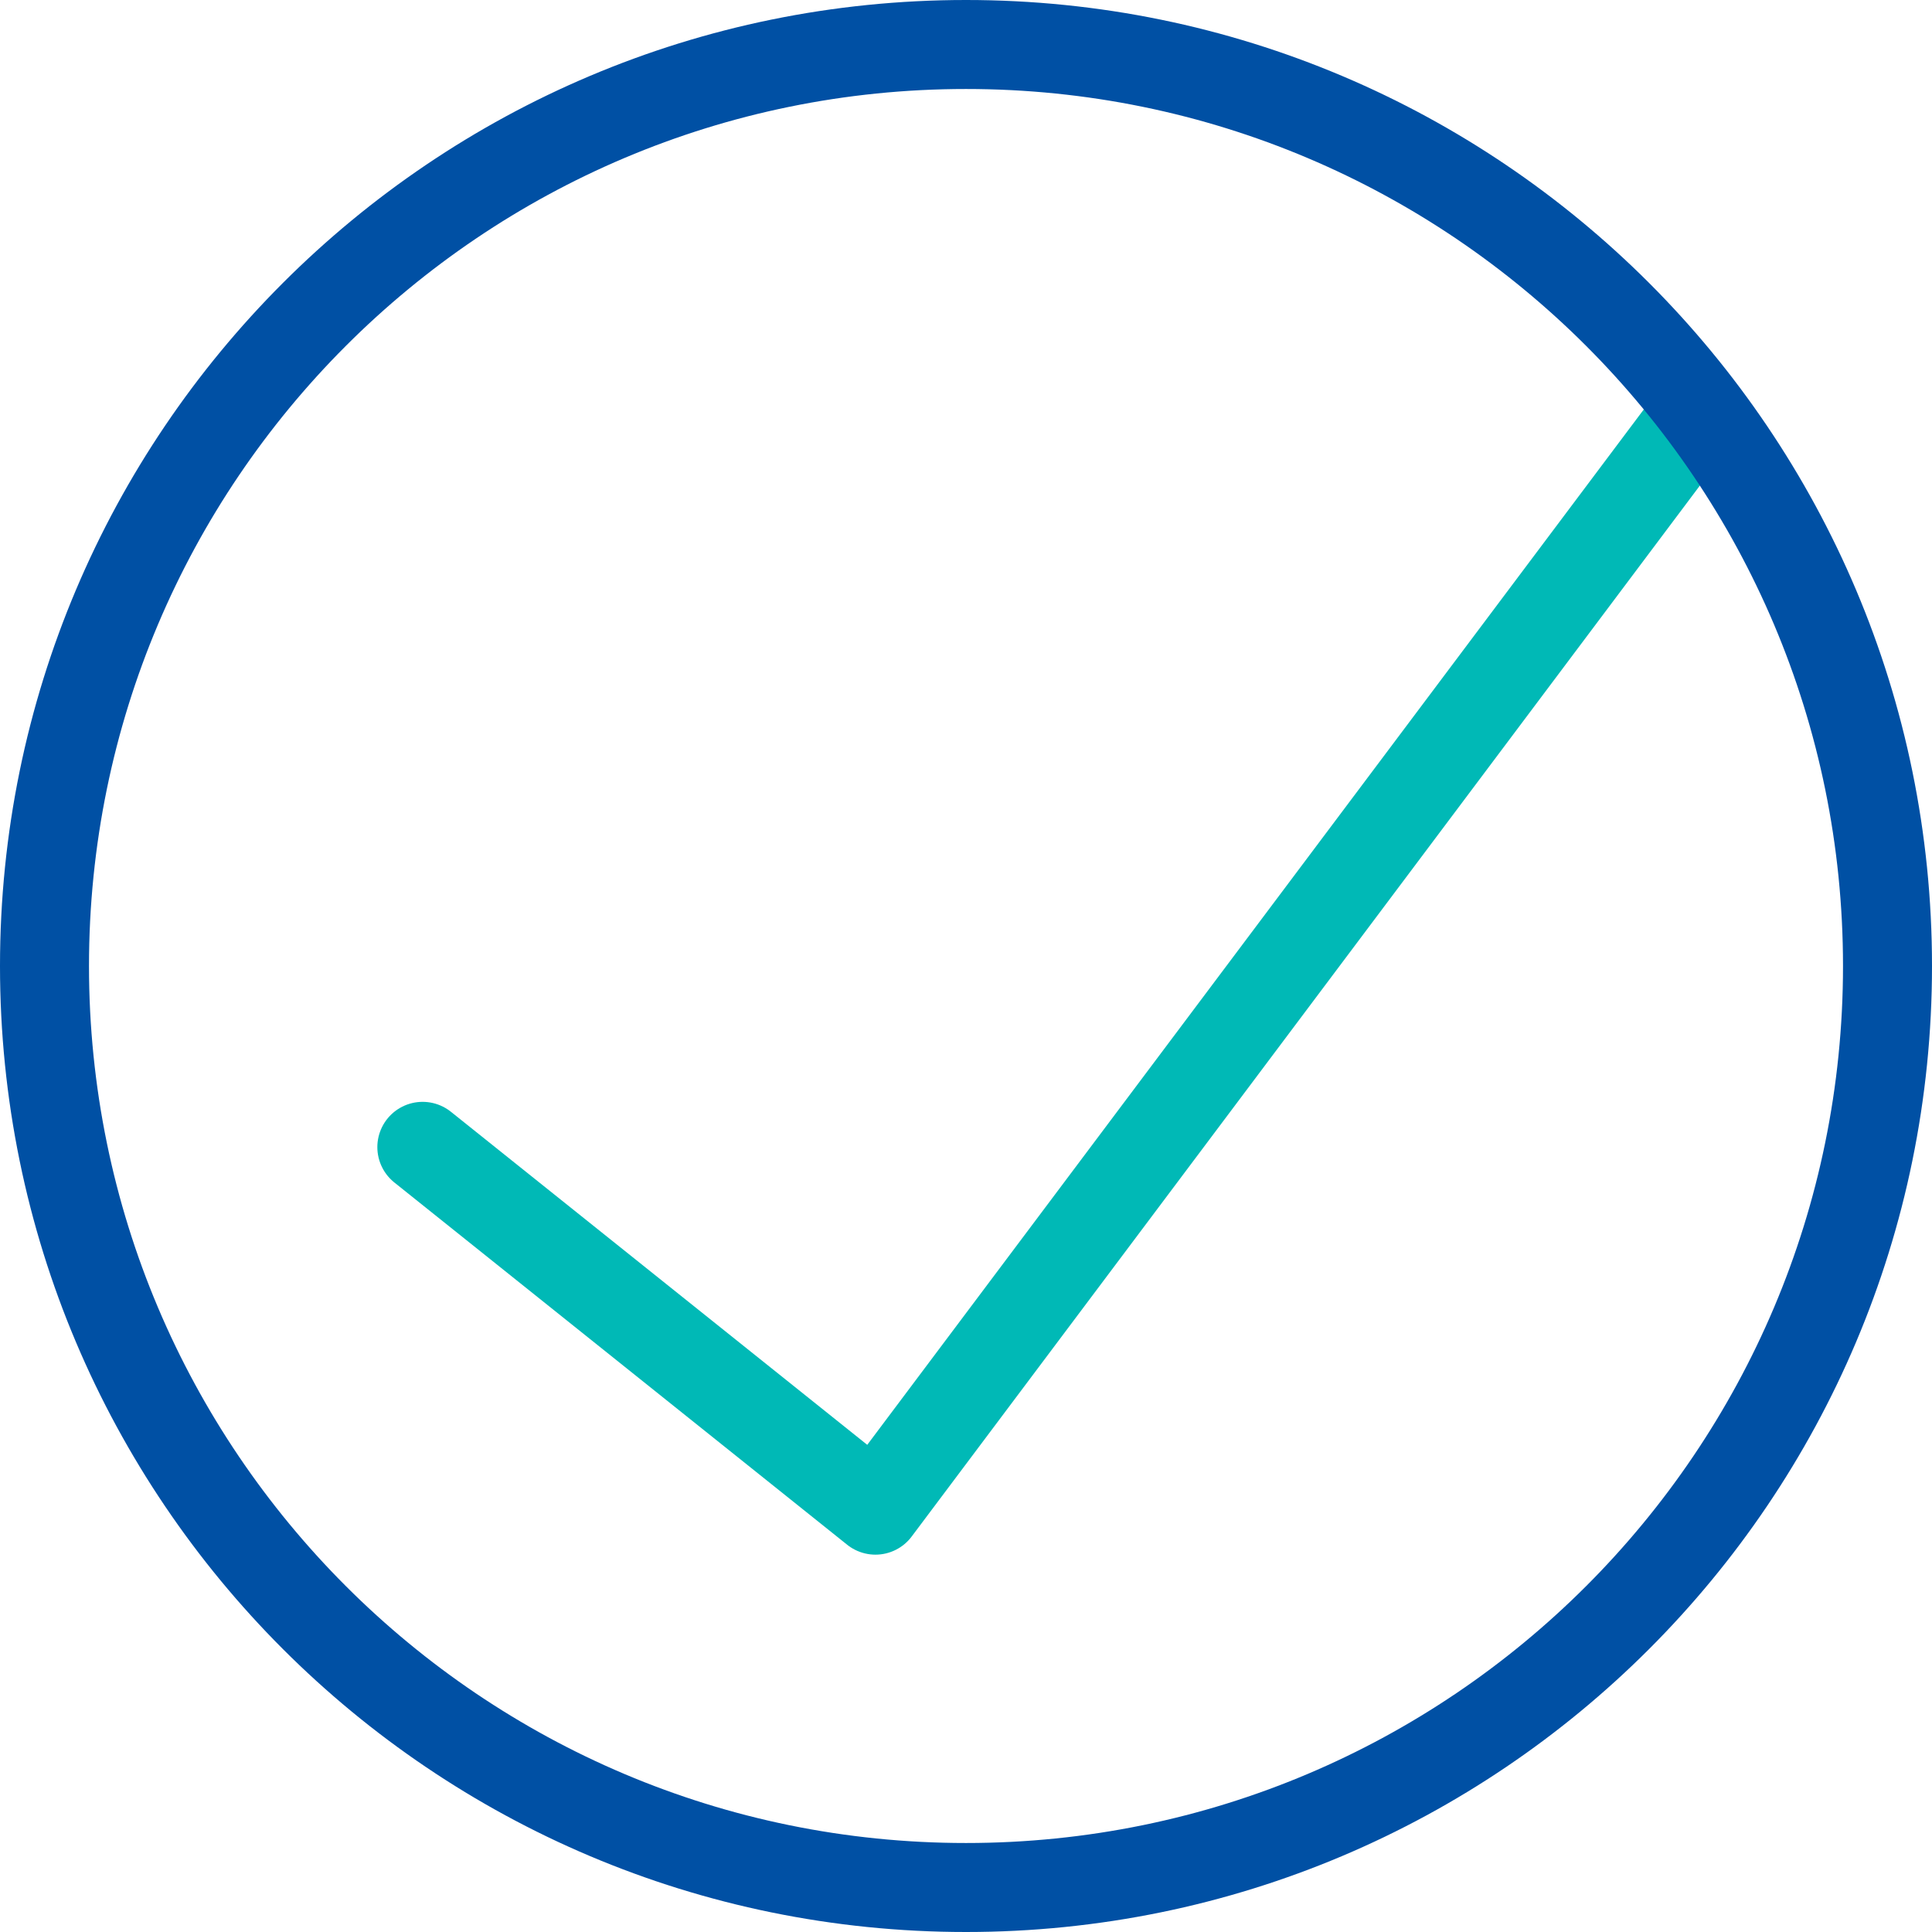 <svg width="32" height="32" viewBox="0 0 32 32" fill="none" xmlns="http://www.w3.org/2000/svg">
<path d="M7 19L14.5 25L28 7" stroke="#00B9B6" stroke-width="1.5" stroke-linecap="round" stroke-linejoin="round"/>
<path d="M32 16C32 24.837 24.837 32 16 32C7.163 32 0 24.837 0 16C0 7.163 7.163 0 16 0C24.837 0 32 7.163 32 16ZM1.474 16C1.474 24.022 7.978 30.526 16 30.526C24.022 30.526 30.526 24.022 30.526 16C30.526 7.978 24.022 1.474 16 1.474C7.978 1.474 1.474 7.978 1.474 16Z" fill="#0050A4"/>
</svg>
